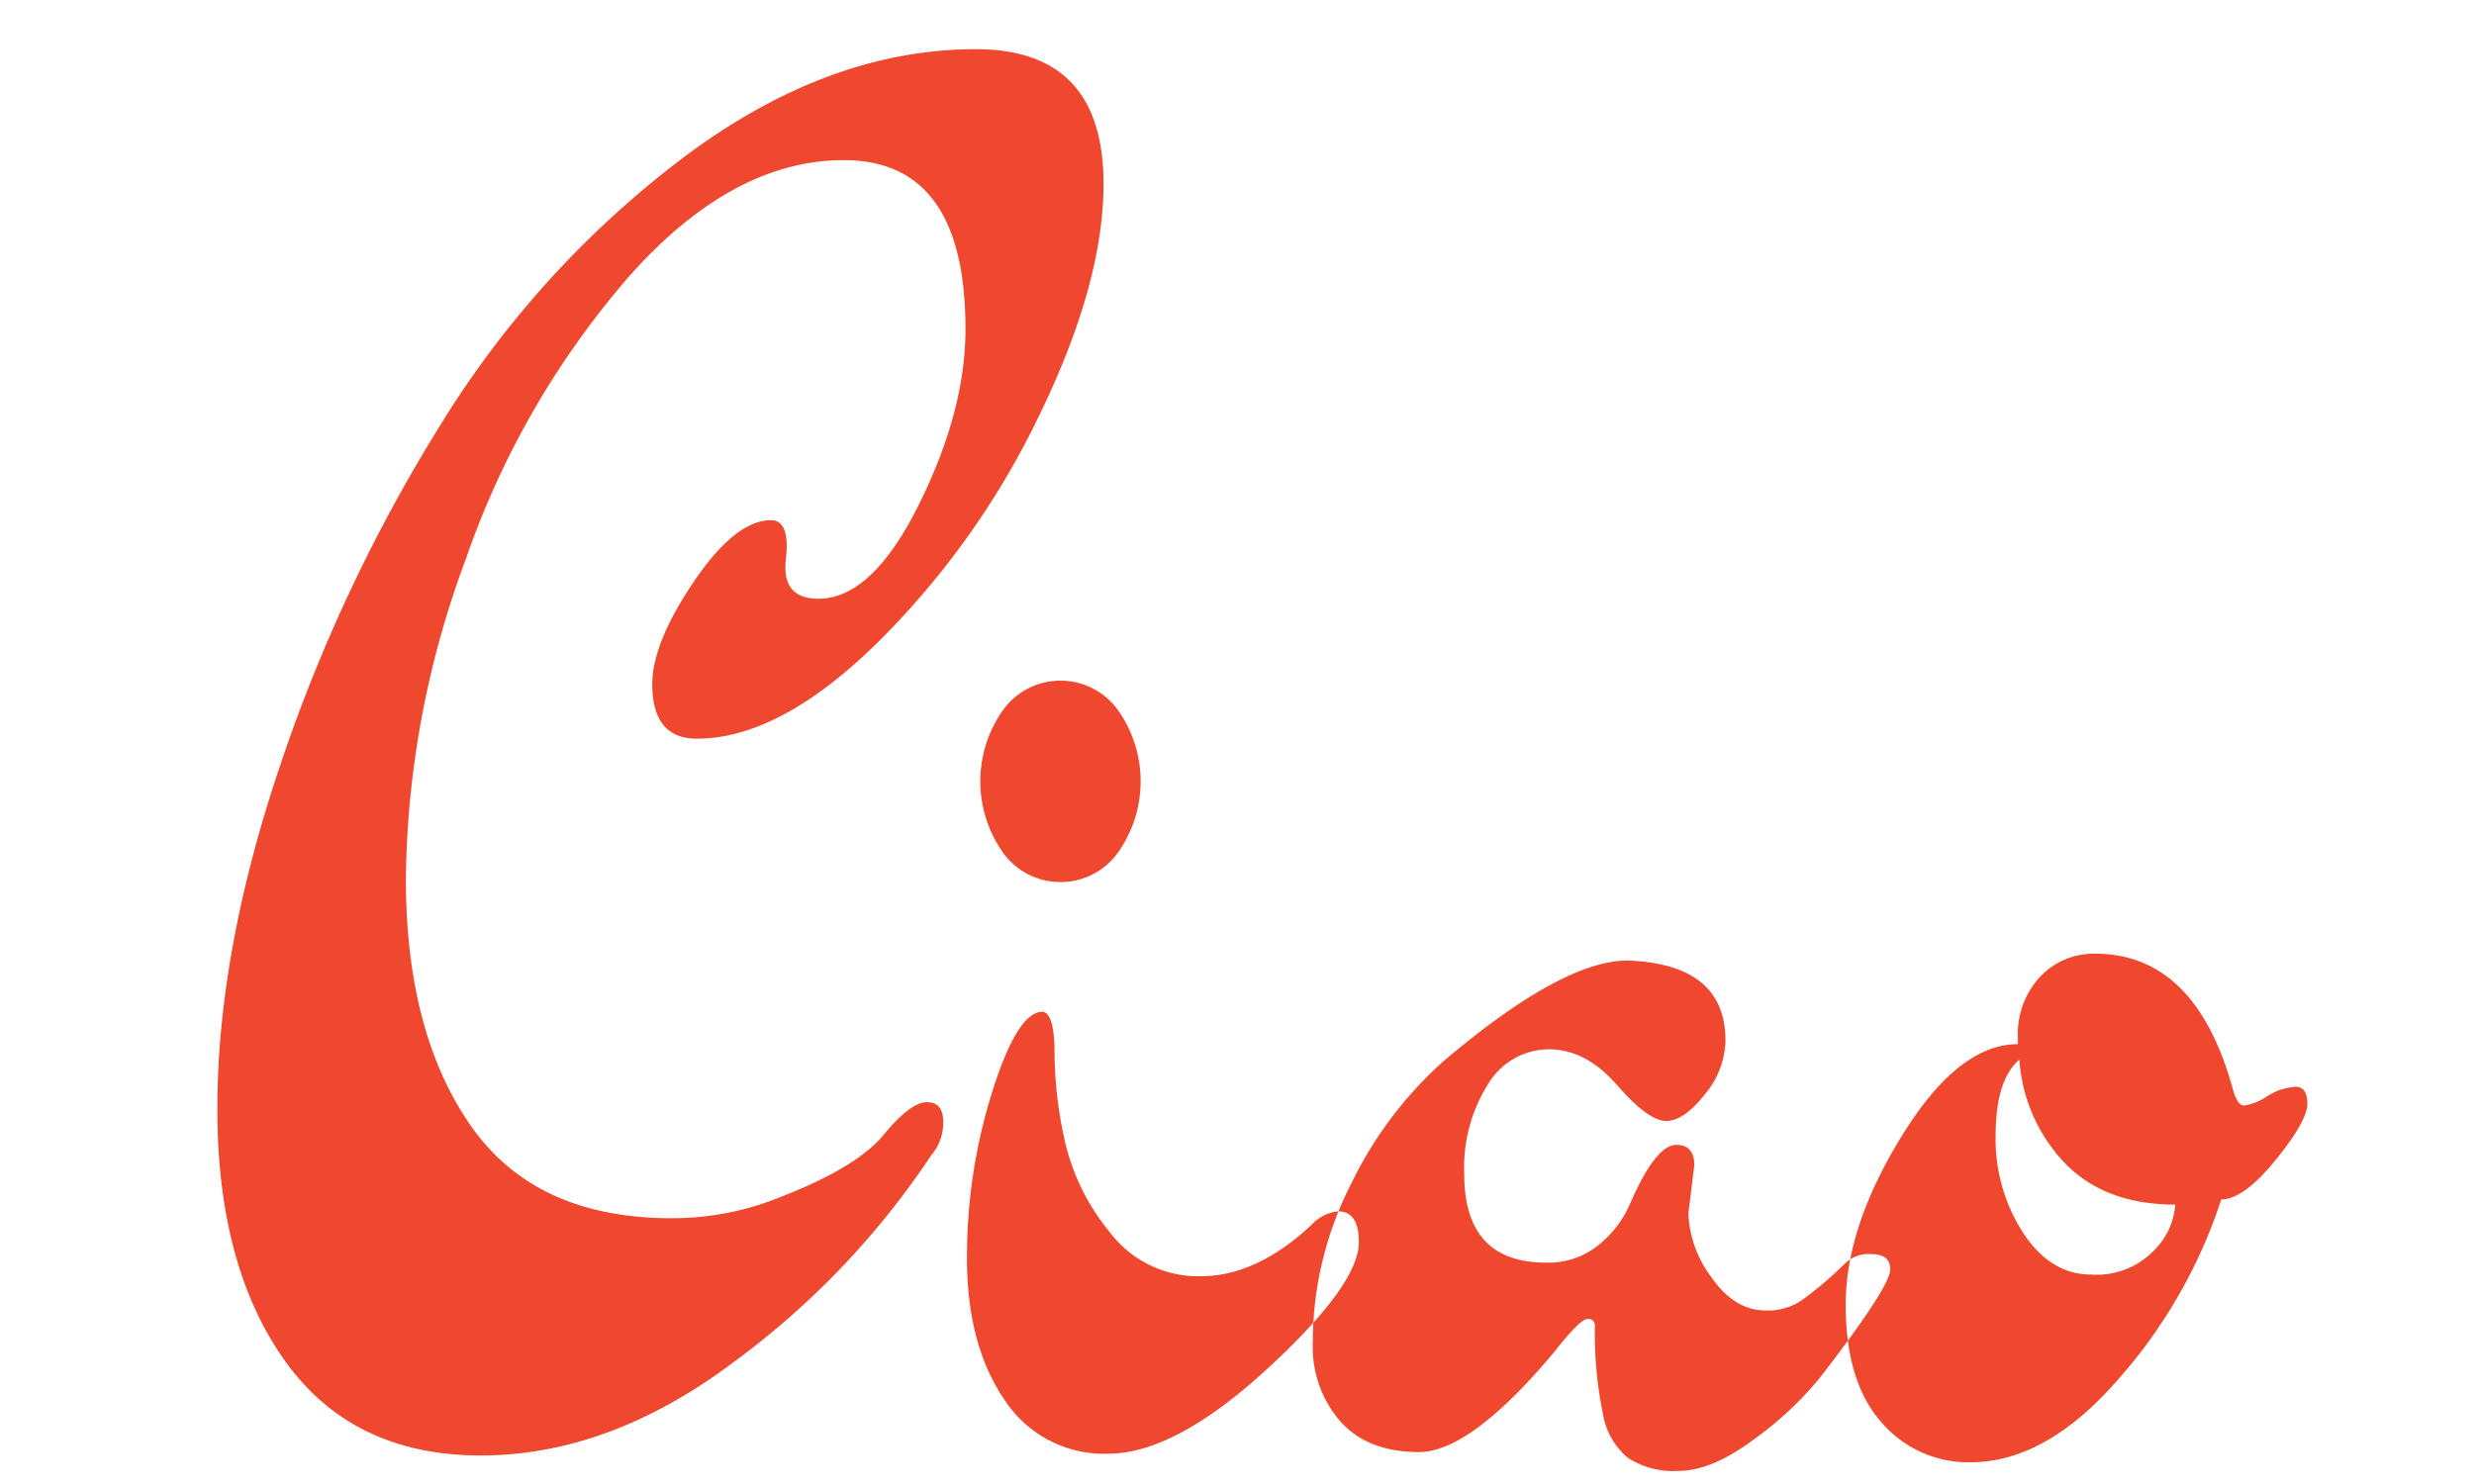 <svg xmlns="http://www.w3.org/2000/svg" width="250" height="150" viewBox="0 0 250 150">
  <defs>
    <style>
      .cls-1 {
        fill: #ef482e;
        fill-rule: evenodd;
      }
    </style>
  </defs>
  <path id="Ciao" class="cls-1" d="M79.112,120.894a29.034,29.034,0,0,1-11.25,2.242q-13.8,0-20.325-9.4T41.012,88.809a95.069,95.069,0,0,1,6.075-32.344,86.8,86.8,0,0,1,16.5-28.549q10.424-11.729,21.675-11.73,12.3,0,12.3,17.078,0,8.28-4.725,17.768T82.712,60.519q-3.751,0-3.3-3.968t-1.5-3.968q-3.6,0-7.8,6.21t-4.2,10.35q0,5.523,4.5,5.52,8.4,0,18.3-9.746a82.613,82.613,0,0,0,16.35-23.029q6.447-13.281,6.45-23.288,0-13.625-12.9-13.628-14.85,0-29.325,10.781a98.312,98.312,0,0,0-24.6,26.91A163.221,163.221,0,0,0,28.262,77.51q-6.3,18.719-6.3,34.586t6.825,25.444q6.824,9.575,19.8,9.574t25.5-9.4a82.6,82.6,0,0,0,20.025-20.959,4.95,4.95,0,0,0,1.2-3.364q0-1.981-1.65-1.984t-4.35,3.278q-2.7,3.279-10.2,6.21h0Zm28.05-31.74a7.1,7.1,0,0,0,5.775-2.933,12.451,12.451,0,0,0,0-14.49,7.153,7.153,0,0,0-11.55,0,12.449,12.449,0,0,0,0,14.49A7.092,7.092,0,0,0,107.162,89.154ZM121.337,129a11.18,11.18,0,0,1-9.15-4.4,22.259,22.259,0,0,1-4.575-9.229,41.978,41.978,0,0,1-1.05-8.884q0-4.051-1.2-4.226-2.553,0-5.1,8.107a55.68,55.68,0,0,0-2.55,16.819q0,8.712,3.75,14.231a11.985,11.985,0,0,0,10.5,5.52q6.75,0,16.05-8.538t9.3-12.852q0-3.105-2.1-3.105a4.256,4.256,0,0,0-2.7,1.38Q126.961,129,121.337,129Zm48.074-13.282q-2.1,0-4.65,5.865a10.954,10.954,0,0,1-3.075,4.14,8.023,8.023,0,0,1-5.475,1.9q-8.252,0-8.25-8.97a15.8,15.8,0,0,1,2.4-9.056,7.187,7.187,0,0,1,6.15-3.536q3.747,0,6.9,3.622t4.95,3.623q1.8,0,3.9-2.674a8.752,8.752,0,0,0,2.1-5.434q0-7.762-9.9-8.107-6.6,0-18.6,10.177a39.857,39.857,0,0,0-9.3,12.334,35.13,35.13,0,0,0-3.9,16.129,11.449,11.449,0,0,0,2.775,7.935q2.773,3.105,7.95,3.105t13.575-10q2.7-3.449,3.45-3.45a0.639,0.639,0,0,1,.75.69,41.06,41.06,0,0,0,.9,9.315,7.224,7.224,0,0,0,2.475,4.054,8.429,8.429,0,0,0,5.1,1.293q3.375,0,7.725-3.277a34.485,34.485,0,0,0,6.6-6.21q7.048-9.141,7.05-10.868,0-1.553-1.875-1.552a3.407,3.407,0,0,0-2.7.949,37.6,37.6,0,0,1-4.125,3.536,6.027,6.027,0,0,1-3.9,1.207q-3.15,0-5.475-3.363a11.437,11.437,0,0,1-2.325-6.469l0.6-4.83q0-2.07-1.8-2.07h0Zm48.223,10.7a8.038,8.038,0,0,1-6.3,2.415q-4.128,0-6.9-4.226a17.488,17.488,0,0,1-2.775-9.833q0-5.6,2.4-7.676a16.771,16.771,0,0,0,4.65,10.522q4.05,4.14,11.1,4.14A7.134,7.134,0,0,1,217.634,126.414ZM211.709,96.4a7.41,7.41,0,0,0-5.55,2.329,8.444,8.444,0,0,0-2.25,6.123v0.69q-6,0-11.7,9.229t-5.7,17.078q0,7.851,3.6,11.9a11.543,11.543,0,0,0,9,4.054q7.65,0,14.925-8.366a51.585,51.585,0,0,0,10.425-18.2q2.25,0,5.475-3.968t3.225-5.692c0-1.148-.4-1.725-1.2-1.725a5.969,5.969,0,0,0-2.85.949,5.862,5.862,0,0,1-2.325.948q-0.675,0-1.125-1.552-3.752-13.8-13.95-13.8h0Z"/>
</svg>
